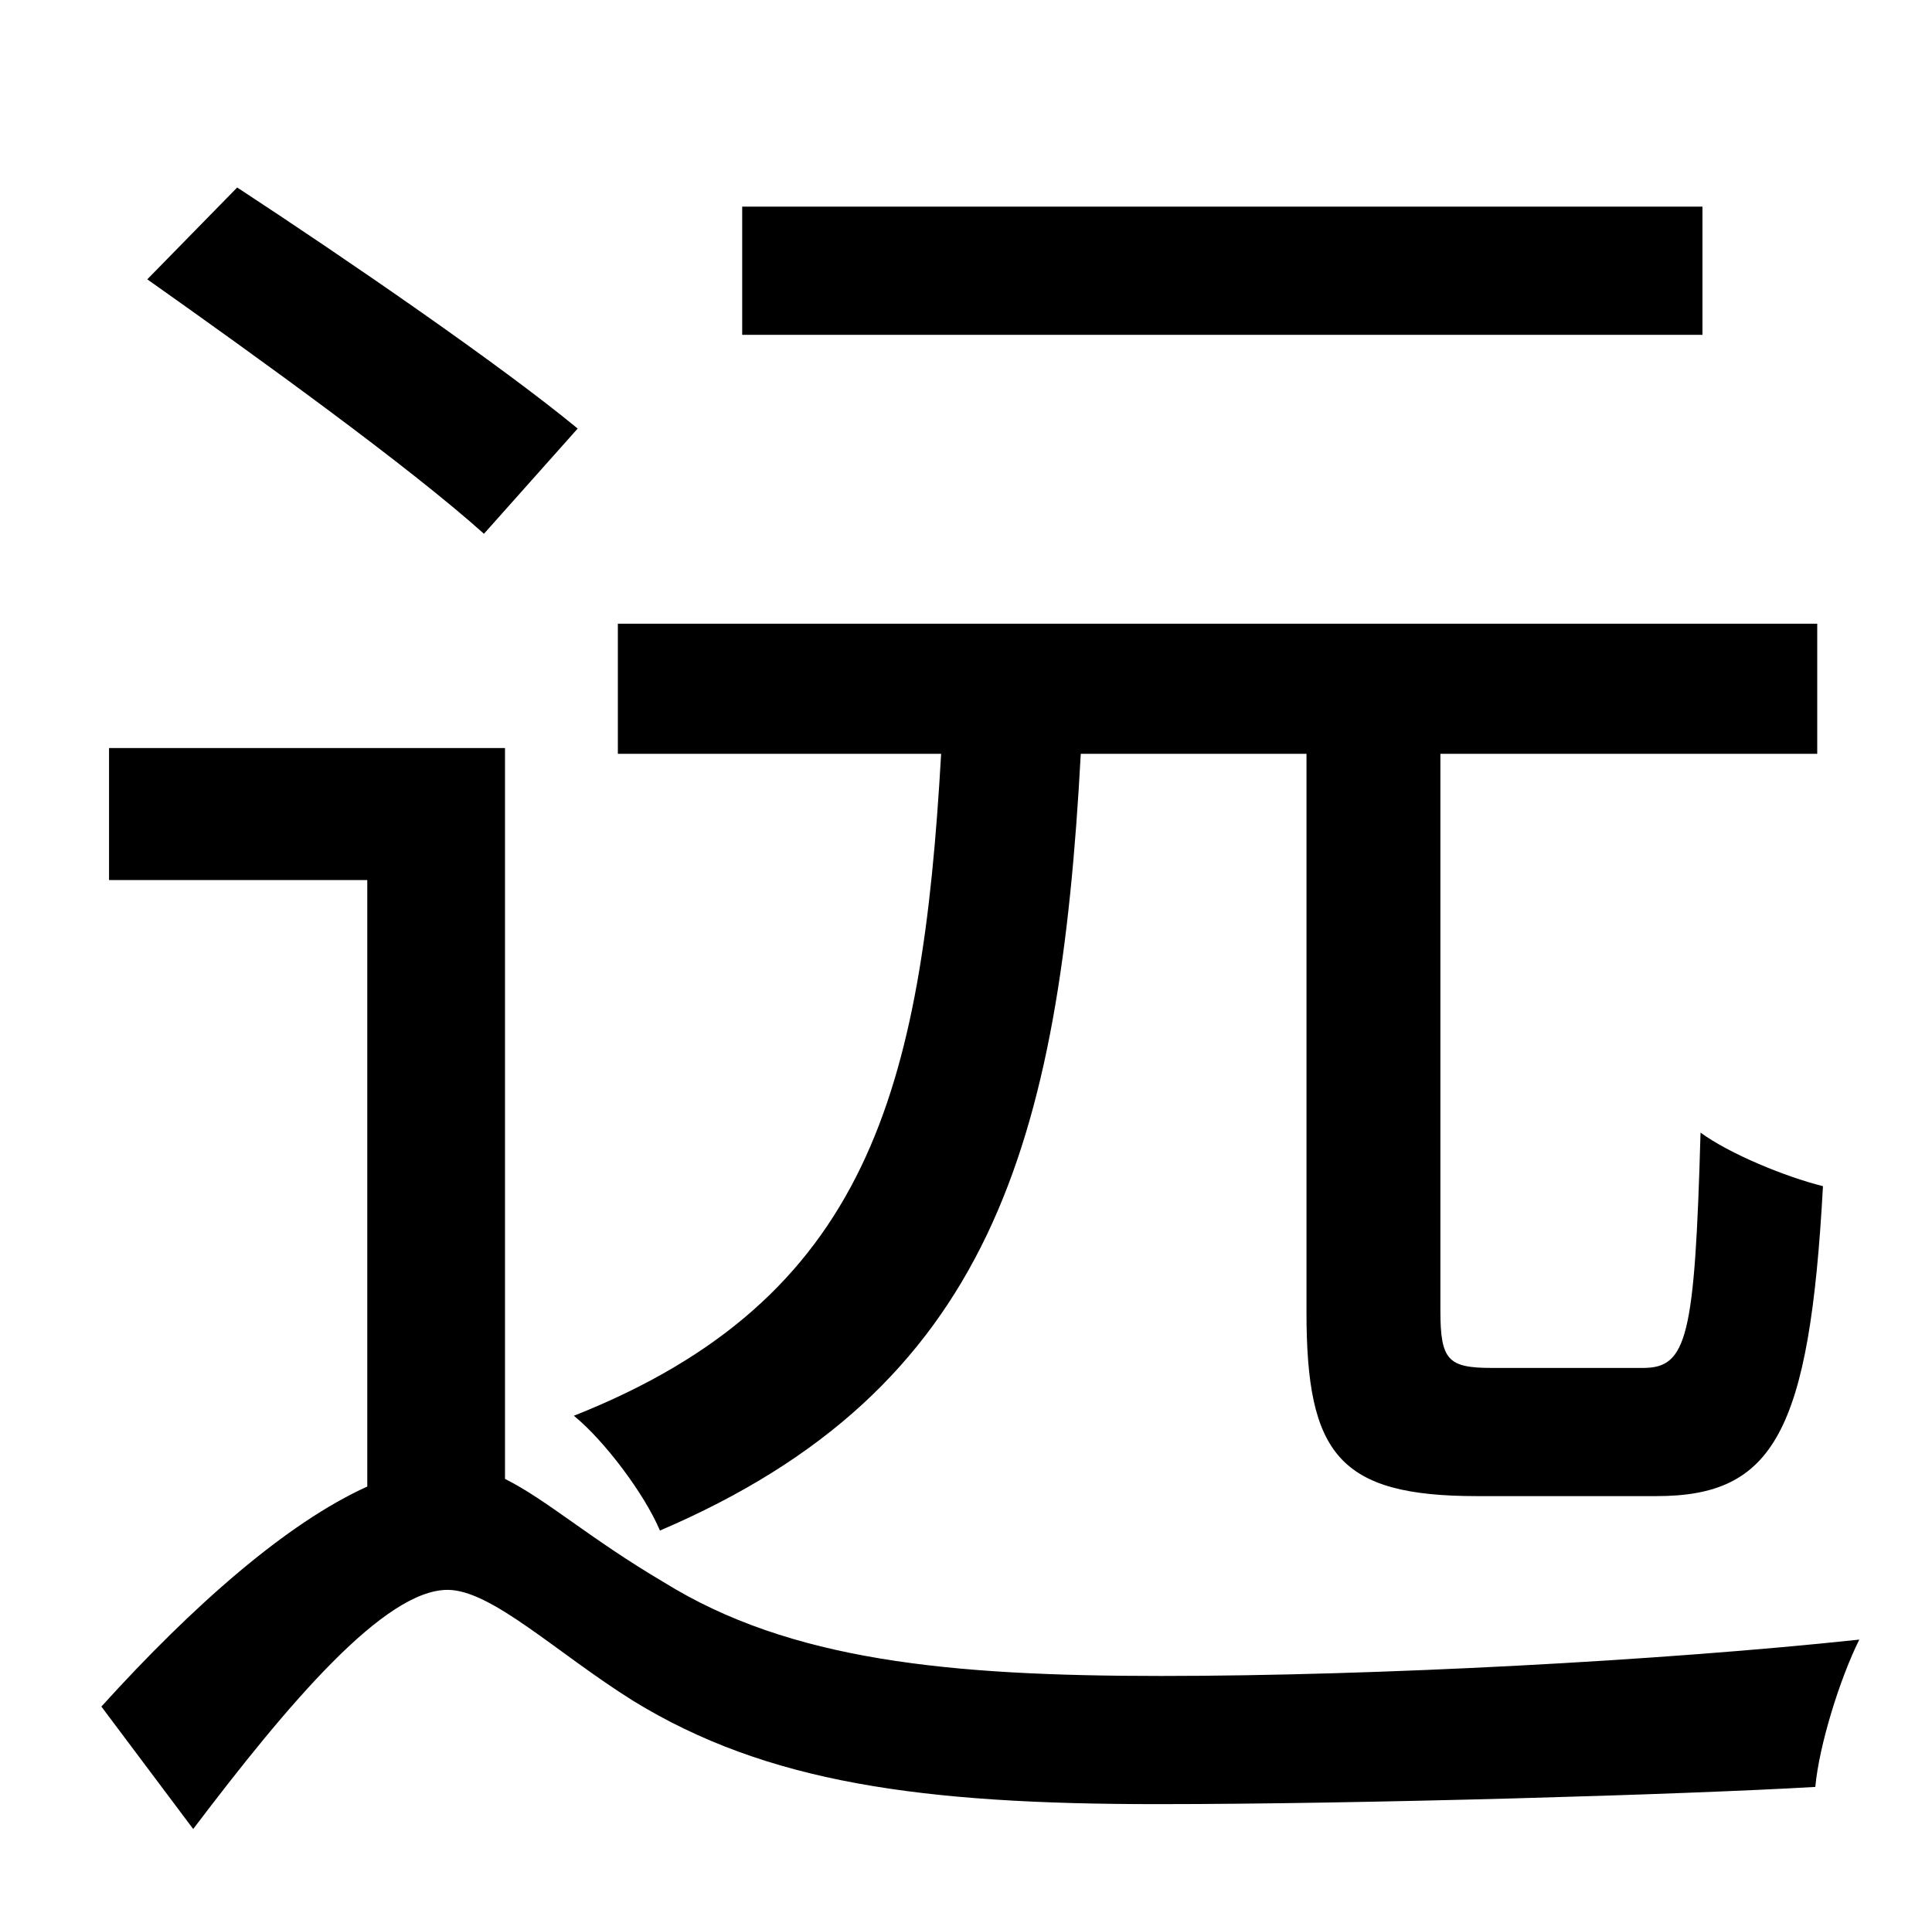 <?xml version="1.0" standalone="no"?>
<!DOCTYPE svg PUBLIC "-//W3C//DTD SVG 1.1//EN" "http://www.w3.org/Graphics/SVG/1.1/DTD/svg11.dtd" >
<svg xmlns="http://www.w3.org/2000/svg" xmlns:xlink="http://www.w3.org/1999/xlink" version="1.1" viewBox="-10 0 1010 1000">
   <path fill="currentColor"
d="M880 108v67h-502v-67h502zM673 394h-118c-11 204 -47 332 -220 406c-8 -19 -29 -47 -45 -60c154 -61 182 -170 192 -346h-169v-68h627v68h-197v291c0 26 4 30 27 30h79c23 0 27 -16 30 -123c15 11 44 23 64 28c-7 129 -26 162 -87 162h-94c-72 0 -89 -22 -89 -96v-292z
M292 224l-49 55c-39 -35 -118 -92 -176 -133l47 -48c58 38 138 93 178 126zM254 391v382c22 11 44 31 83 54c66 41 149 49 260 49c113 0 262 -8 365 -19c-10 20 -21 55 -23 77c-68 4 -238 9 -344 9c-123 0 -204 -11 -274 -54c-40 -25 -74 -58 -97 -58c-33 0 -83 59 -133 125
l-48 -64c48 -53 97 -96 139 -115v-317h-135v-69h207z" />
</svg>

